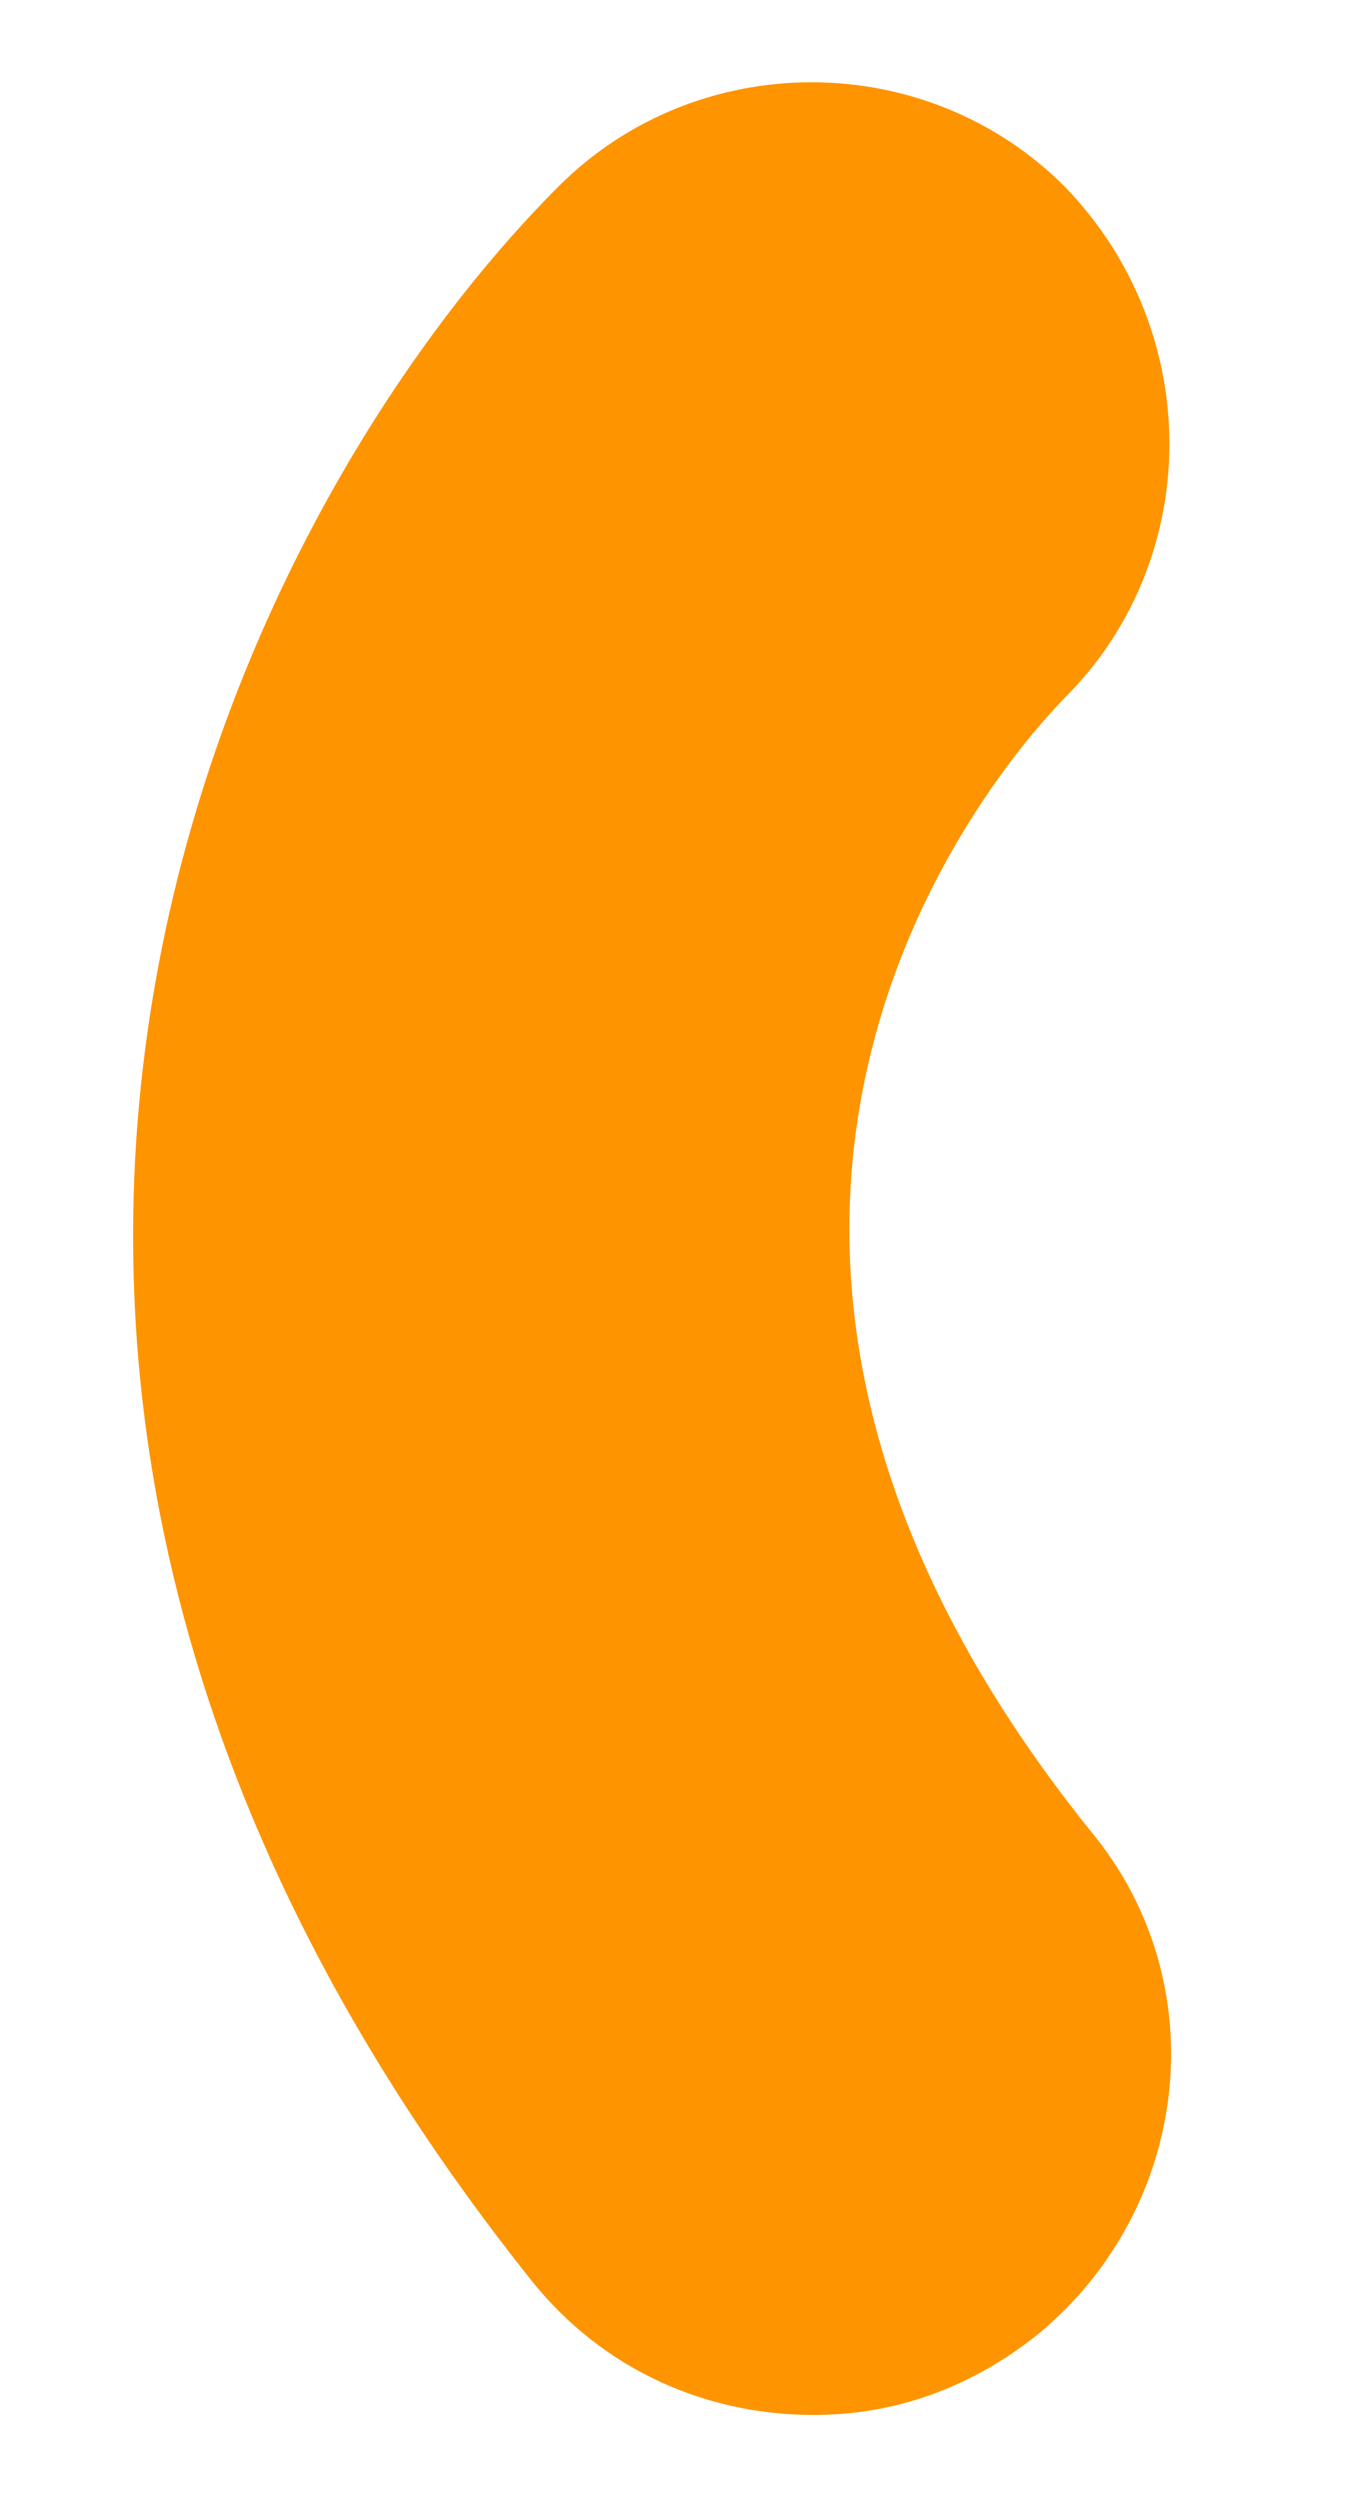 <svg width="6" height="11" viewBox="0 0 6 11" fill="none" xmlns="http://www.w3.org/2000/svg">
<path d="M4.687 0.821C4.075 0.209 3.069 0.209 2.458 0.821C1.018 2.261 -0.856 6.029 2.339 10.033C2.655 10.428 3.109 10.625 3.582 10.625C3.937 10.625 4.273 10.507 4.569 10.27C5.239 9.718 5.358 8.731 4.805 8.061C2.675 5.417 4.332 3.425 4.707 3.05C5.298 2.439 5.298 1.452 4.687 0.821Z" fill="#FF9401"/>
</svg>
